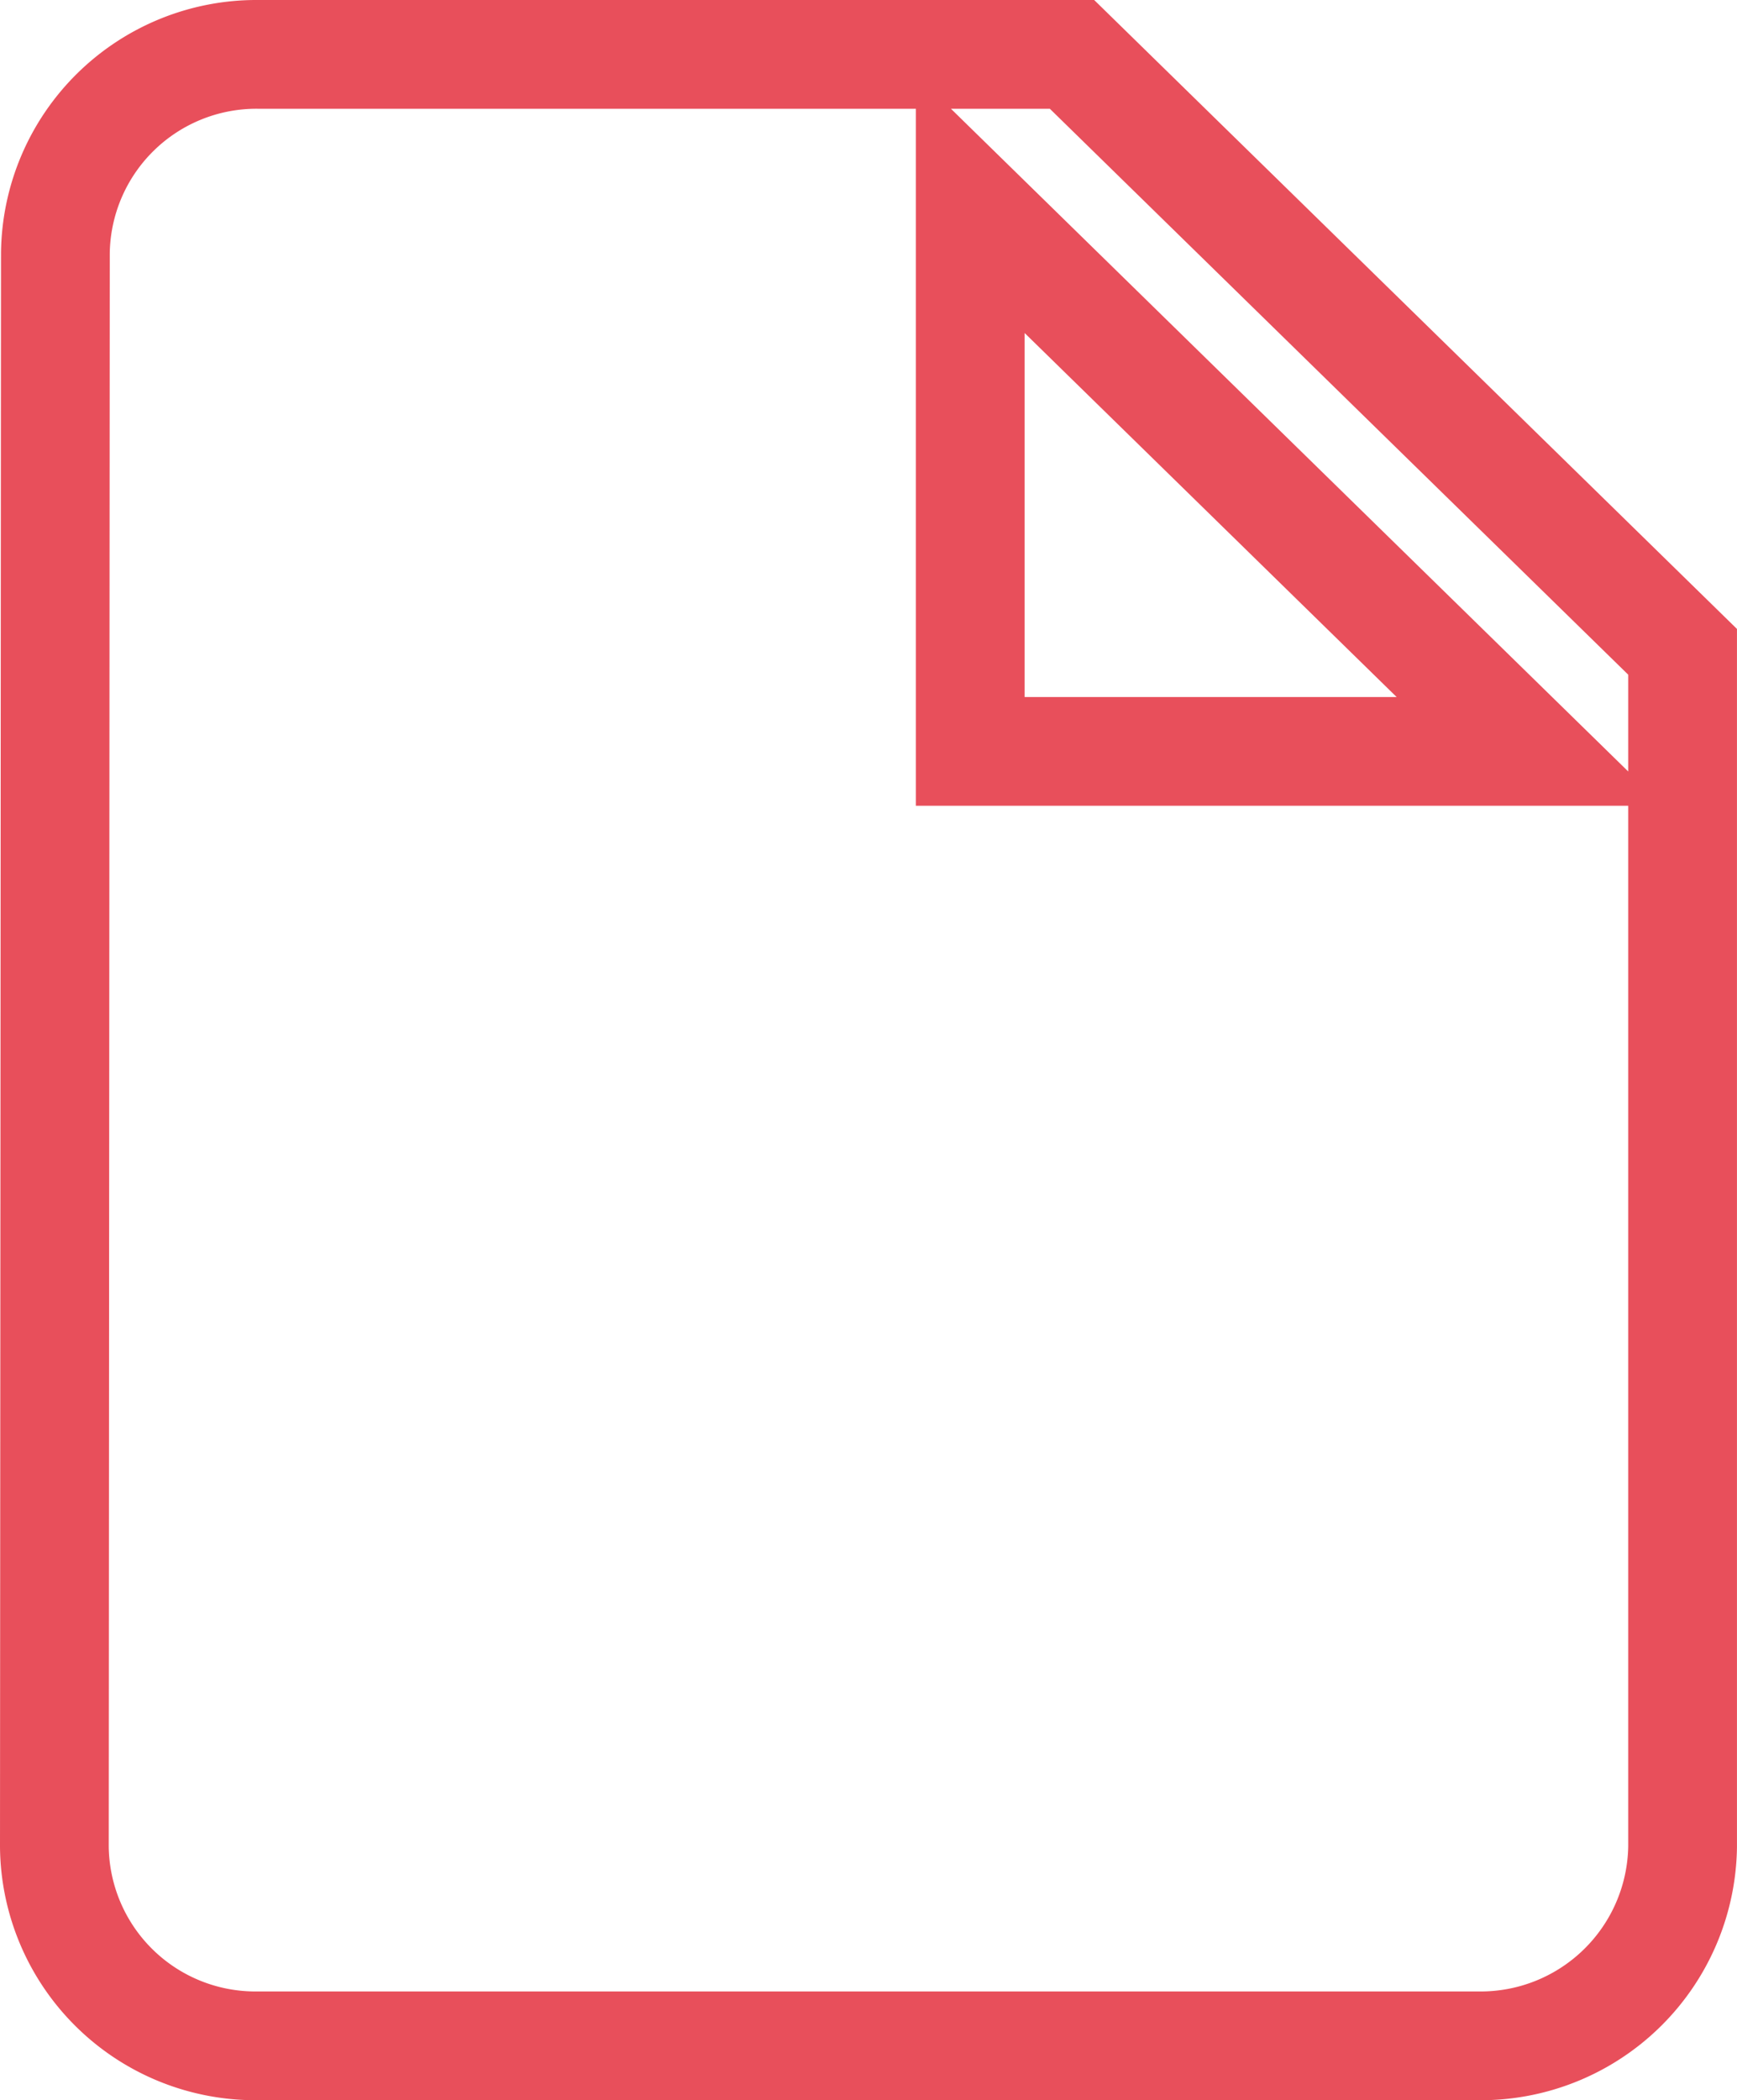 <svg xmlns="http://www.w3.org/2000/svg" width="47.921" height="57.933" viewBox="0 0 47.921 57.933">
  <path id="Path_69" data-name="Path 69" d="M9.615,2A5.547,5.547,0,0,0,4.028,7.493L4,51.44a5.547,5.547,0,0,0,5.587,5.493H43.305a5.572,5.572,0,0,0,5.615-5.493V18.48L32.075,2ZM29.268,21.227V6.12L44.709,21.227Z" transform="translate(-2.5 -0.5)" fill="none" stroke="#e84f5b" stroke-width="3"/>
</svg>
